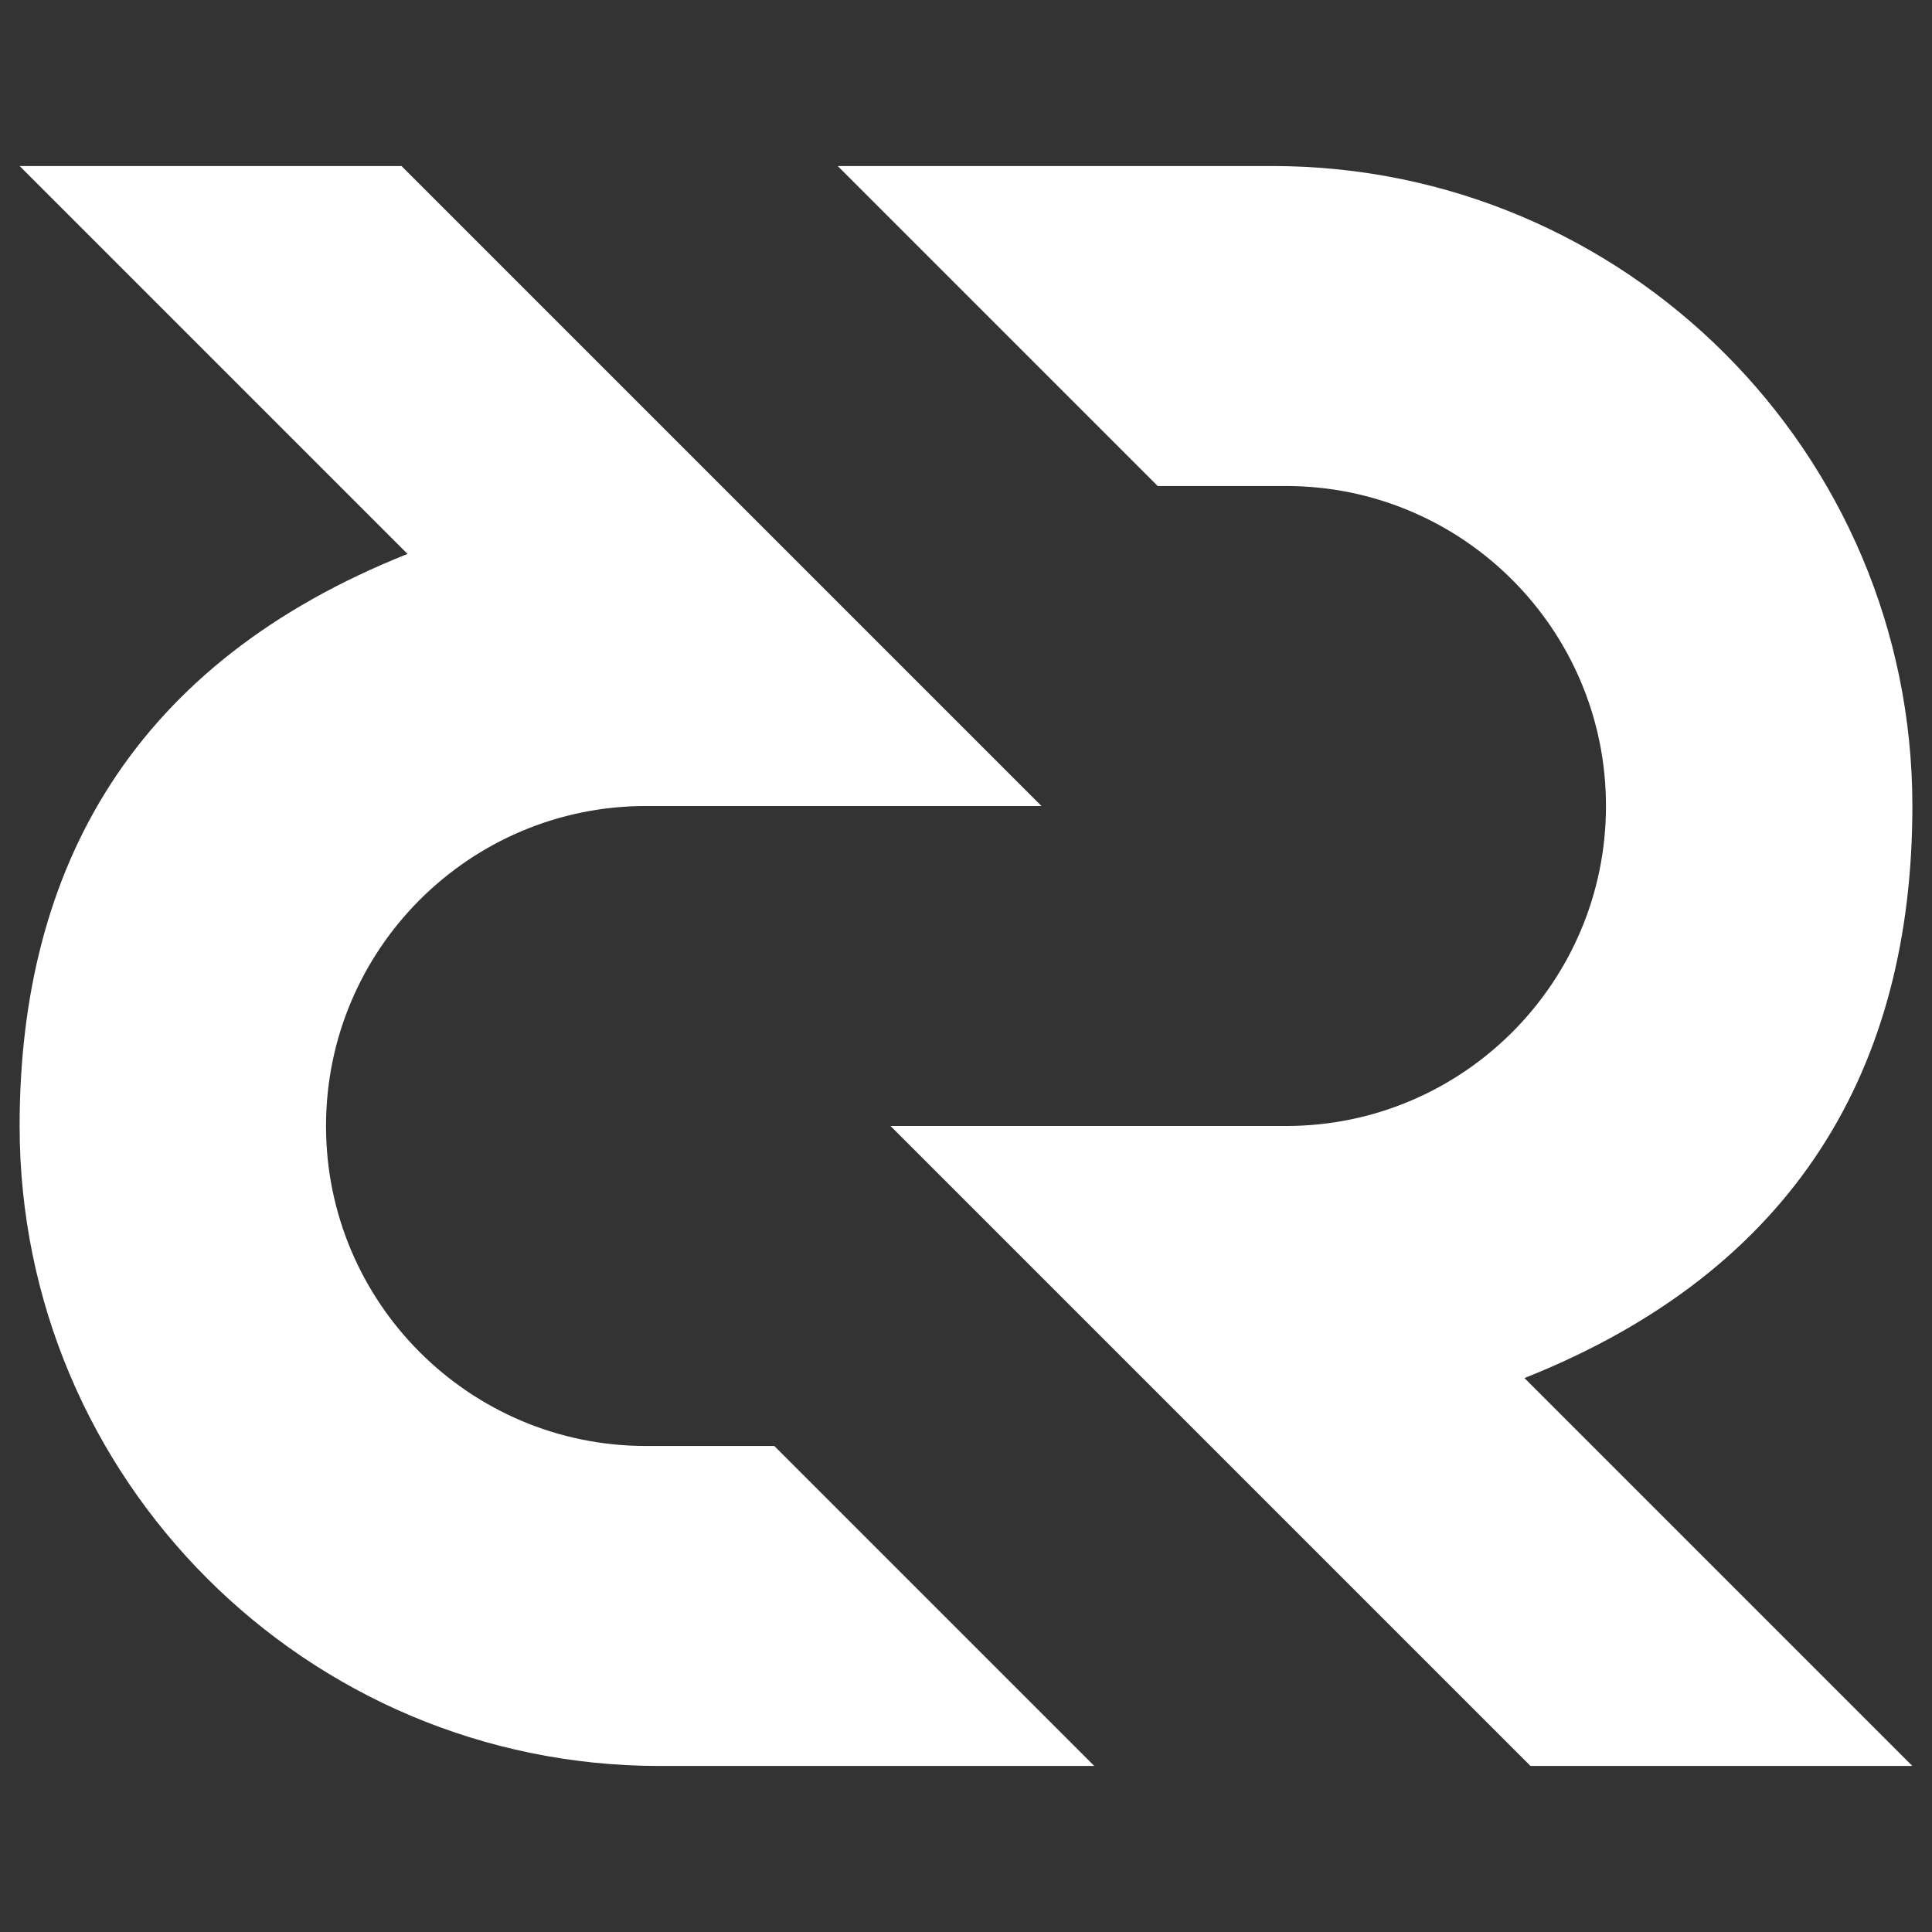 <?xml version="1.0" encoding="utf-8"?>
<svg version="1.1" id="Layer_1" xmlns="http://www.w3.org/2000/svg" xmlns:xlink="http://www.w3.org/1999/xlink" x="0px" y="0px"
	 viewBox="0 0 128 128" style="enable-background:new 0 0 128 128;" xml:space="preserve">
<rect x="0" y="0" width="128" height="128" fill="#333333" stroke="none"/>
<style type="text/css">
	.st0{fill:#FFFFFF;}
</style>
<title>decred logo symbol - 128</title>
<path class="st0" d="M101,91.3l25.7,25.7h-25.3L59,74.6h26.2c11.7,0,21.2-9.5,21.2-21.2c0-11.7-9.5-21.2-21.2-21.2h-8.5L55.5,11
	h28.8c23.4,0,42.4,19,42.4,42.4C126.7,70.6,119.1,84.1,101,91.3z"/>
<path class="st0" d="M27,36.7L1.3,11h25.3L69,53.4H42.8c-11.7,0-21.2,9.5-21.2,21.2c0,11.7,9.5,21.2,21.2,21.2h8.5L72.5,117H43.7
	C20.3,117,1.3,98,1.3,74.6C1.3,57.4,8.9,43.9,27,36.7z"/>
</svg>
